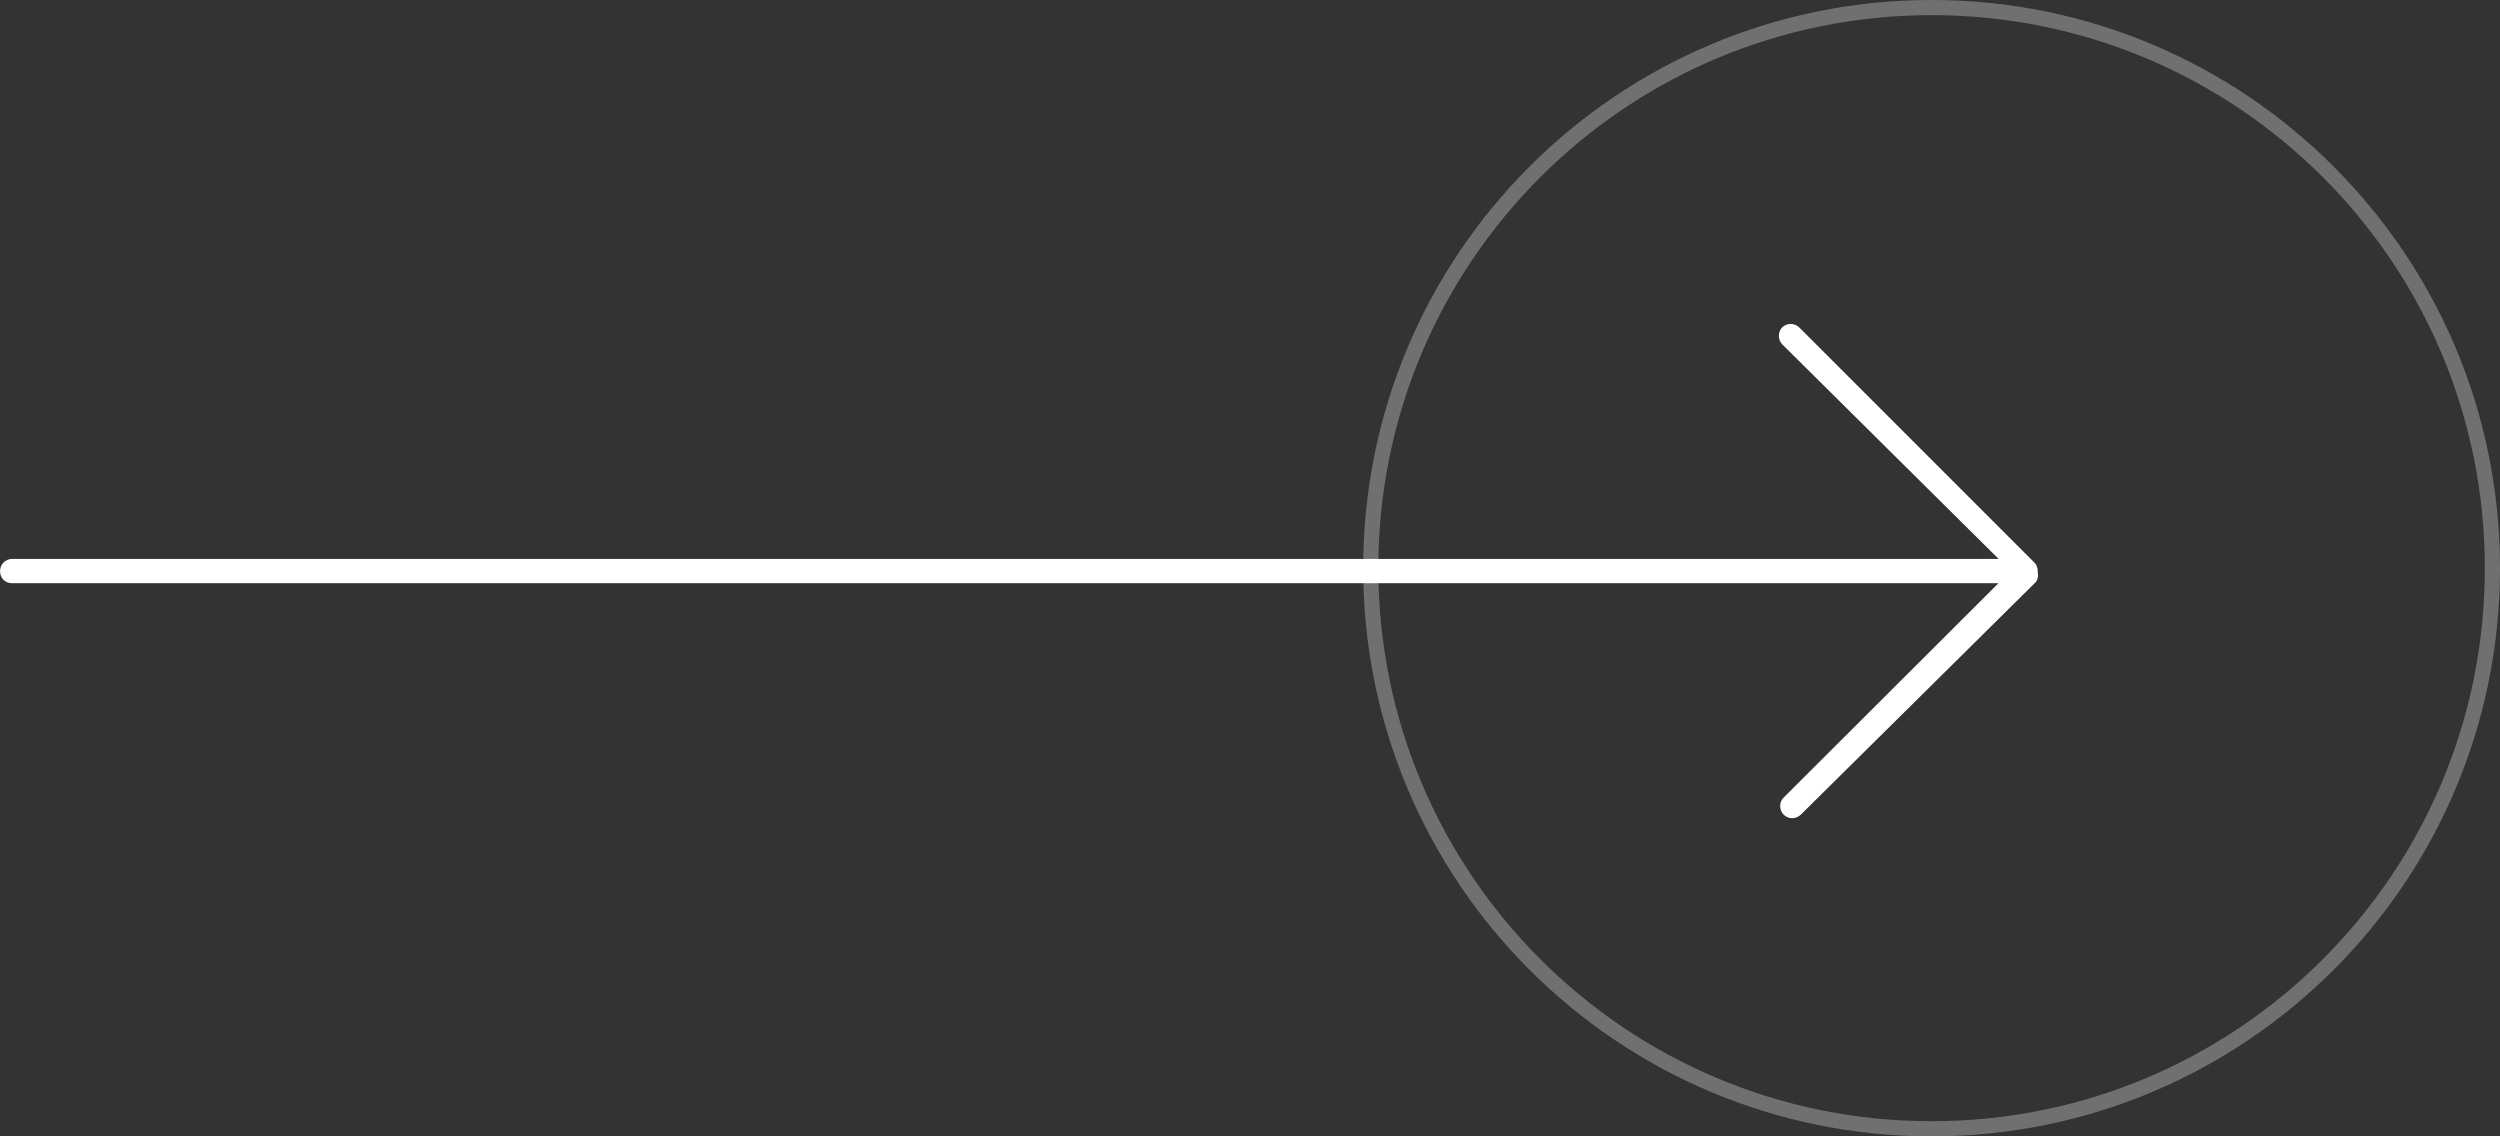 <svg width="165" height="75" viewBox="0 0 165 75" fill="none" xmlns="http://www.w3.org/2000/svg">
<rect x="0" y="0" width="165" height="75" fill="#333333" stroke="none"/>
<path d="M117.49 53.2C117.491 53.412 117.573 53.616 117.72 53.77C117.795 53.844 117.884 53.903 117.982 53.943C118.08 53.982 118.184 54.002 118.29 54C118.499 53.996 118.699 53.914 118.85 53.77L134.38 38.4C134.431 38.32 134.468 38.232 134.49 38.14C134.52 38.025 134.52 37.905 134.49 37.79L134.49 37.67C134.49 37.57 134.47 37.471 134.43 37.38C134.398 37.285 134.343 37.199 134.27 37.13L118.75 21.61C118.674 21.539 118.586 21.481 118.49 21.44C118.392 21.4 118.286 21.379 118.18 21.38C118.077 21.38 117.975 21.4 117.88 21.44C117.783 21.479 117.694 21.536 117.62 21.61C117.481 21.761 117.404 21.959 117.404 22.165C117.404 22.37 117.481 22.569 117.62 22.72L131.91 36.89L0.78 36.89C0.675 36.892 0.571 36.915 0.475 36.958C0.379 37.001 0.292 37.063 0.22 37.14C0.08 37.293 0.003 37.493 0.003 37.7C0.003 37.907 0.08 38.107 0.22 38.26C0.294 38.333 0.381 38.391 0.477 38.431C0.573 38.47 0.676 38.49 0.78 38.49L131.9 38.49L117.72 52.64C117.647 52.714 117.589 52.801 117.549 52.897C117.51 52.993 117.49 53.096 117.49 53.2V53.2Z" fill="white"/>
<path opacity="0.3" d="M164.5 37.5C164.5 57.934 147.928 74.5 127.485 74.5C107.041 74.5 90.469 57.934 90.469 37.5C90.469 17.066 107.041 0.5 127.485 0.5C147.928 0.5 164.5 17.066 164.5 37.5Z" stroke="white"/>
</svg>

